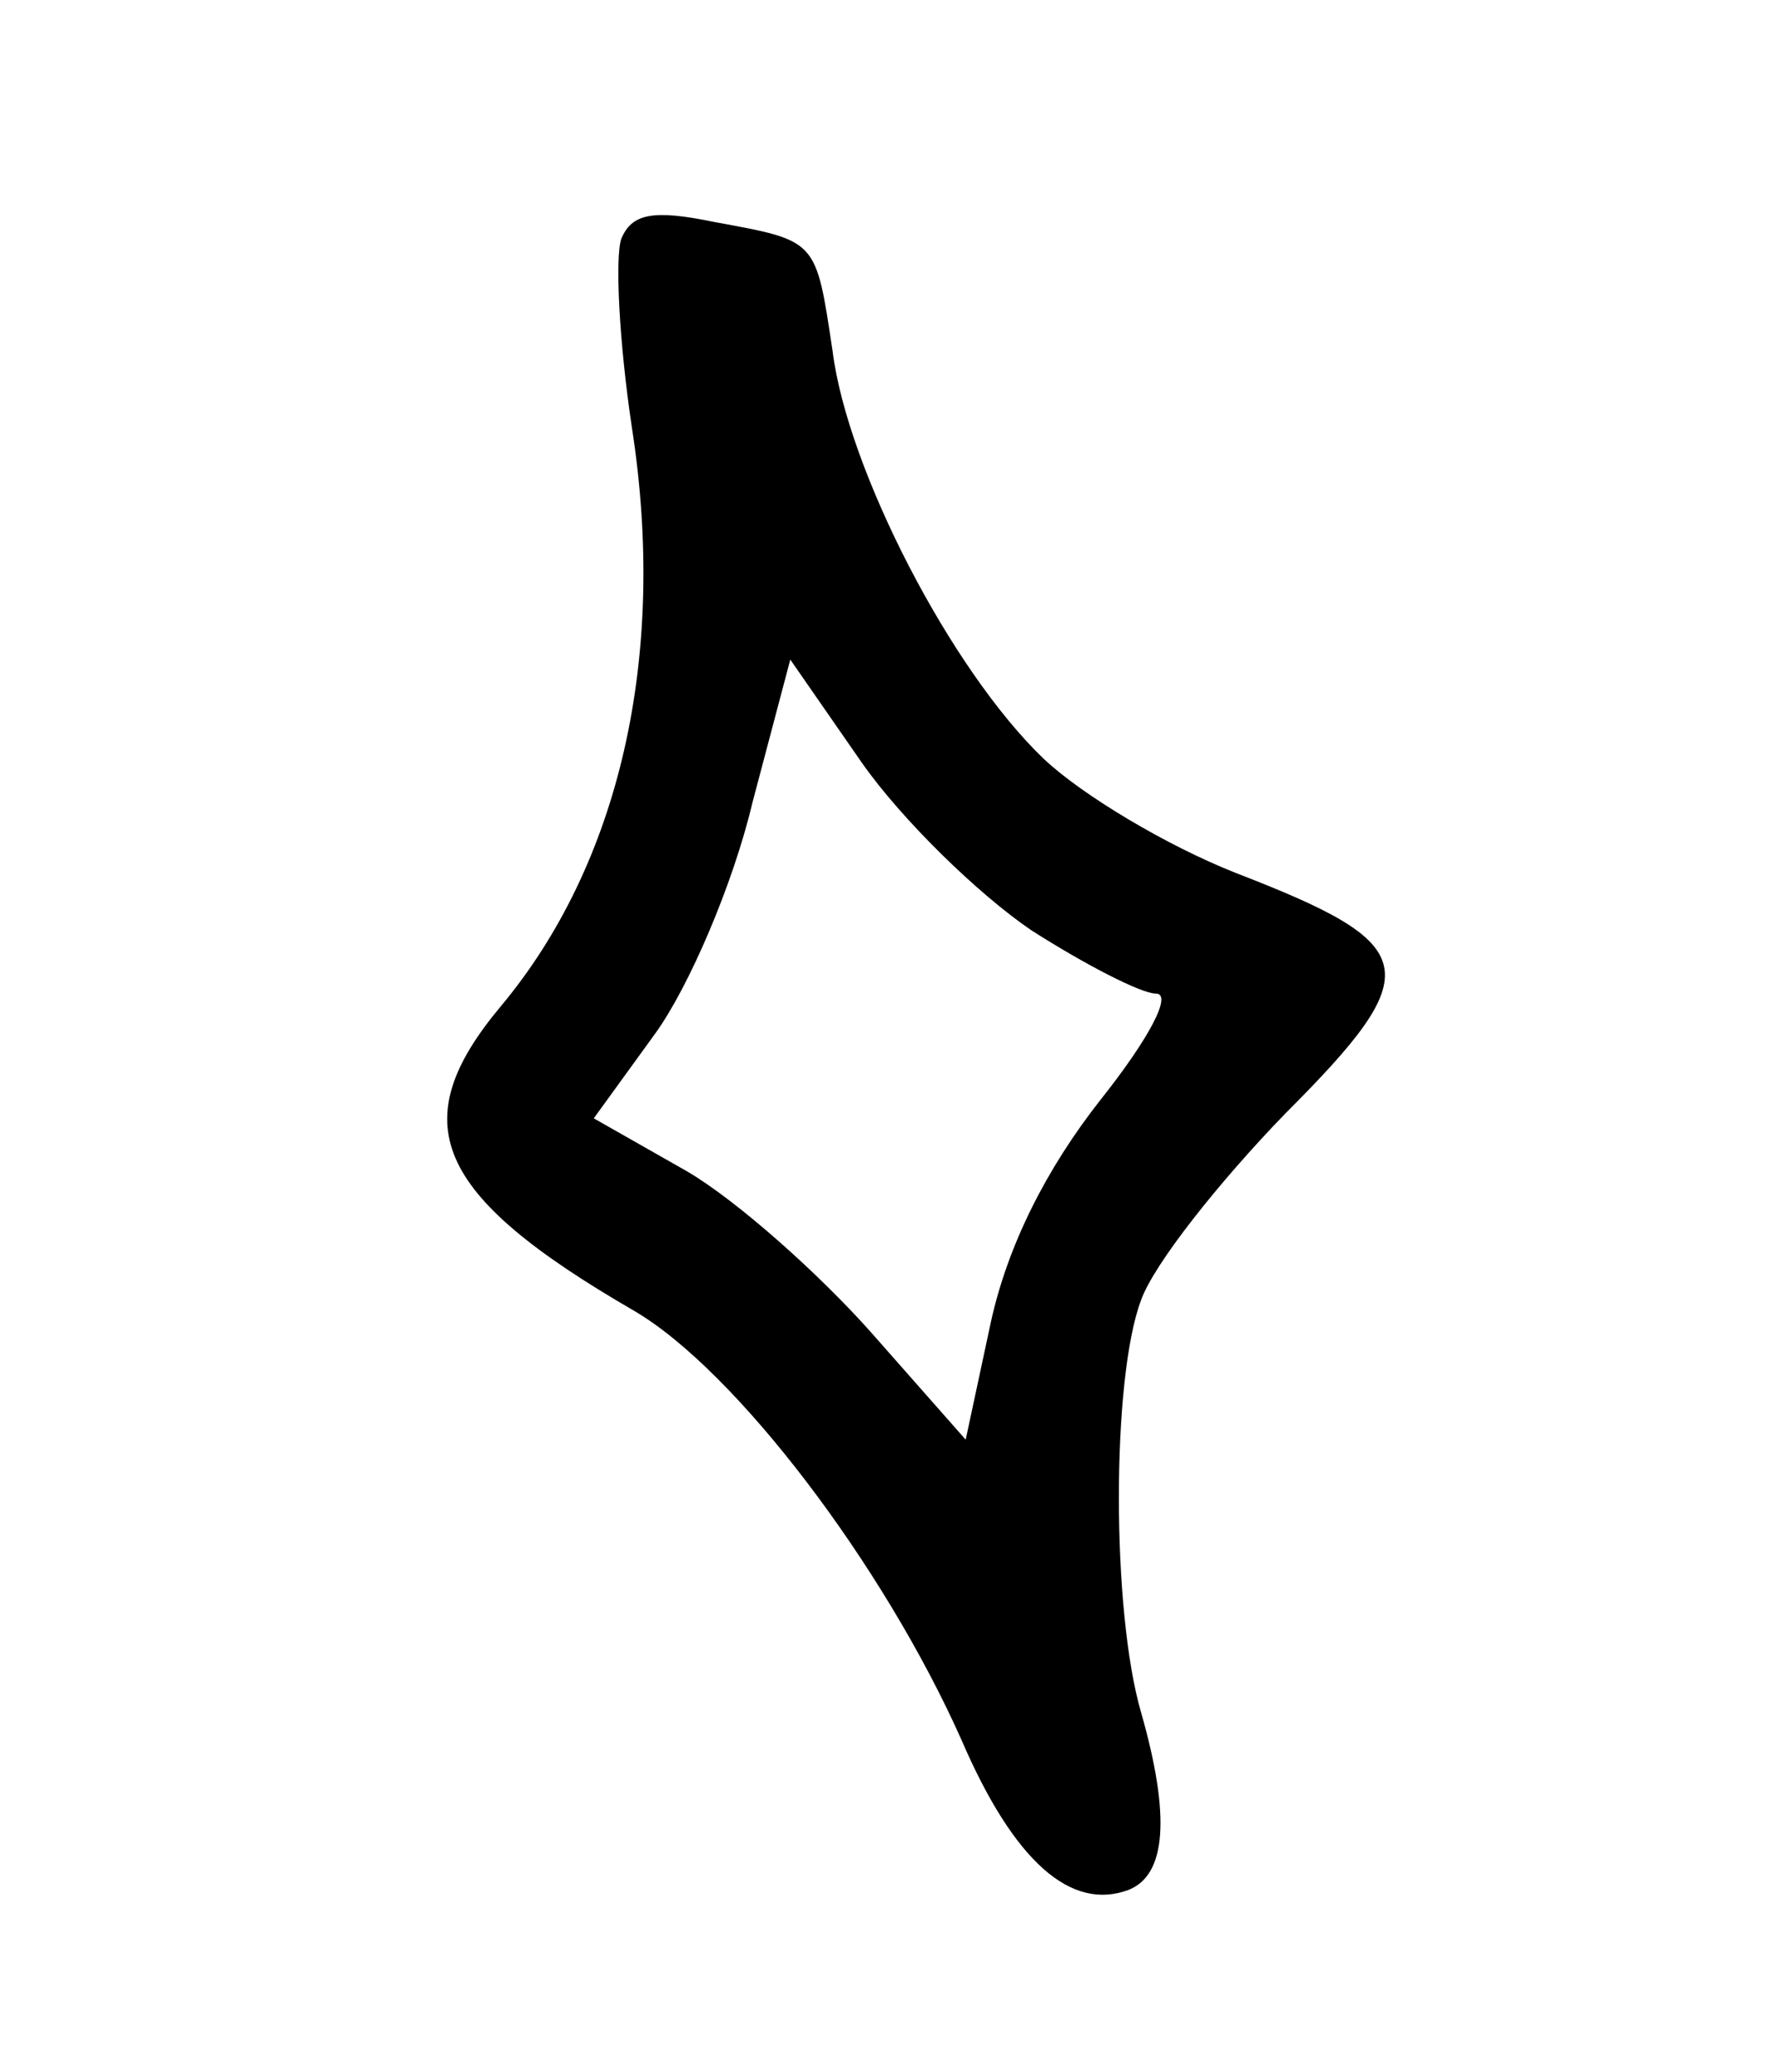 <?xml version="1.0" standalone="no"?>
<!DOCTYPE svg PUBLIC "-//W3C//DTD SVG 20010904//EN"
 "http://www.w3.org/TR/2001/REC-SVG-20010904/DTD/svg10.dtd">
<svg version="1.0" xmlns="http://www.w3.org/2000/svg"
 width="84pt" height="98pt" viewBox="0 0 84 98"
 preserveAspectRatio="xMidYMid meet">

<g transform="translate(0,98) scale(0.1,-0.1)"
fill="#000000" stroke="none">
<path d="M294 867 c-3 -9 -1 -49 5 -89 17 -109 -6 -207 -62 -274 -46 -55 -32
-89 63 -144 48 -28 118 -120 155 -203 25 -58 52 -81 79 -71 18 7 20 35 6 84
-14 48 -14 158 0 195 6 17 37 56 68 88 68 68 65 80 -23 114 -33 13 -73 37 -91
54 -44 42 -93 137 -100 193 -8 53 -7 52 -56 61 -29 6 -39 4 -44 -8z m194 -327
c25 -16 52 -30 59 -30 8 0 -3 -21 -26 -50 -26 -33 -44 -69 -52 -105 l-12 -56
-45 51 c-24 27 -63 62 -87 76 l-44 25 29 40 c16 22 37 71 46 109 l18 68 34
-49 c19 -27 55 -62 80 -79z"/>
</g>
</svg>
